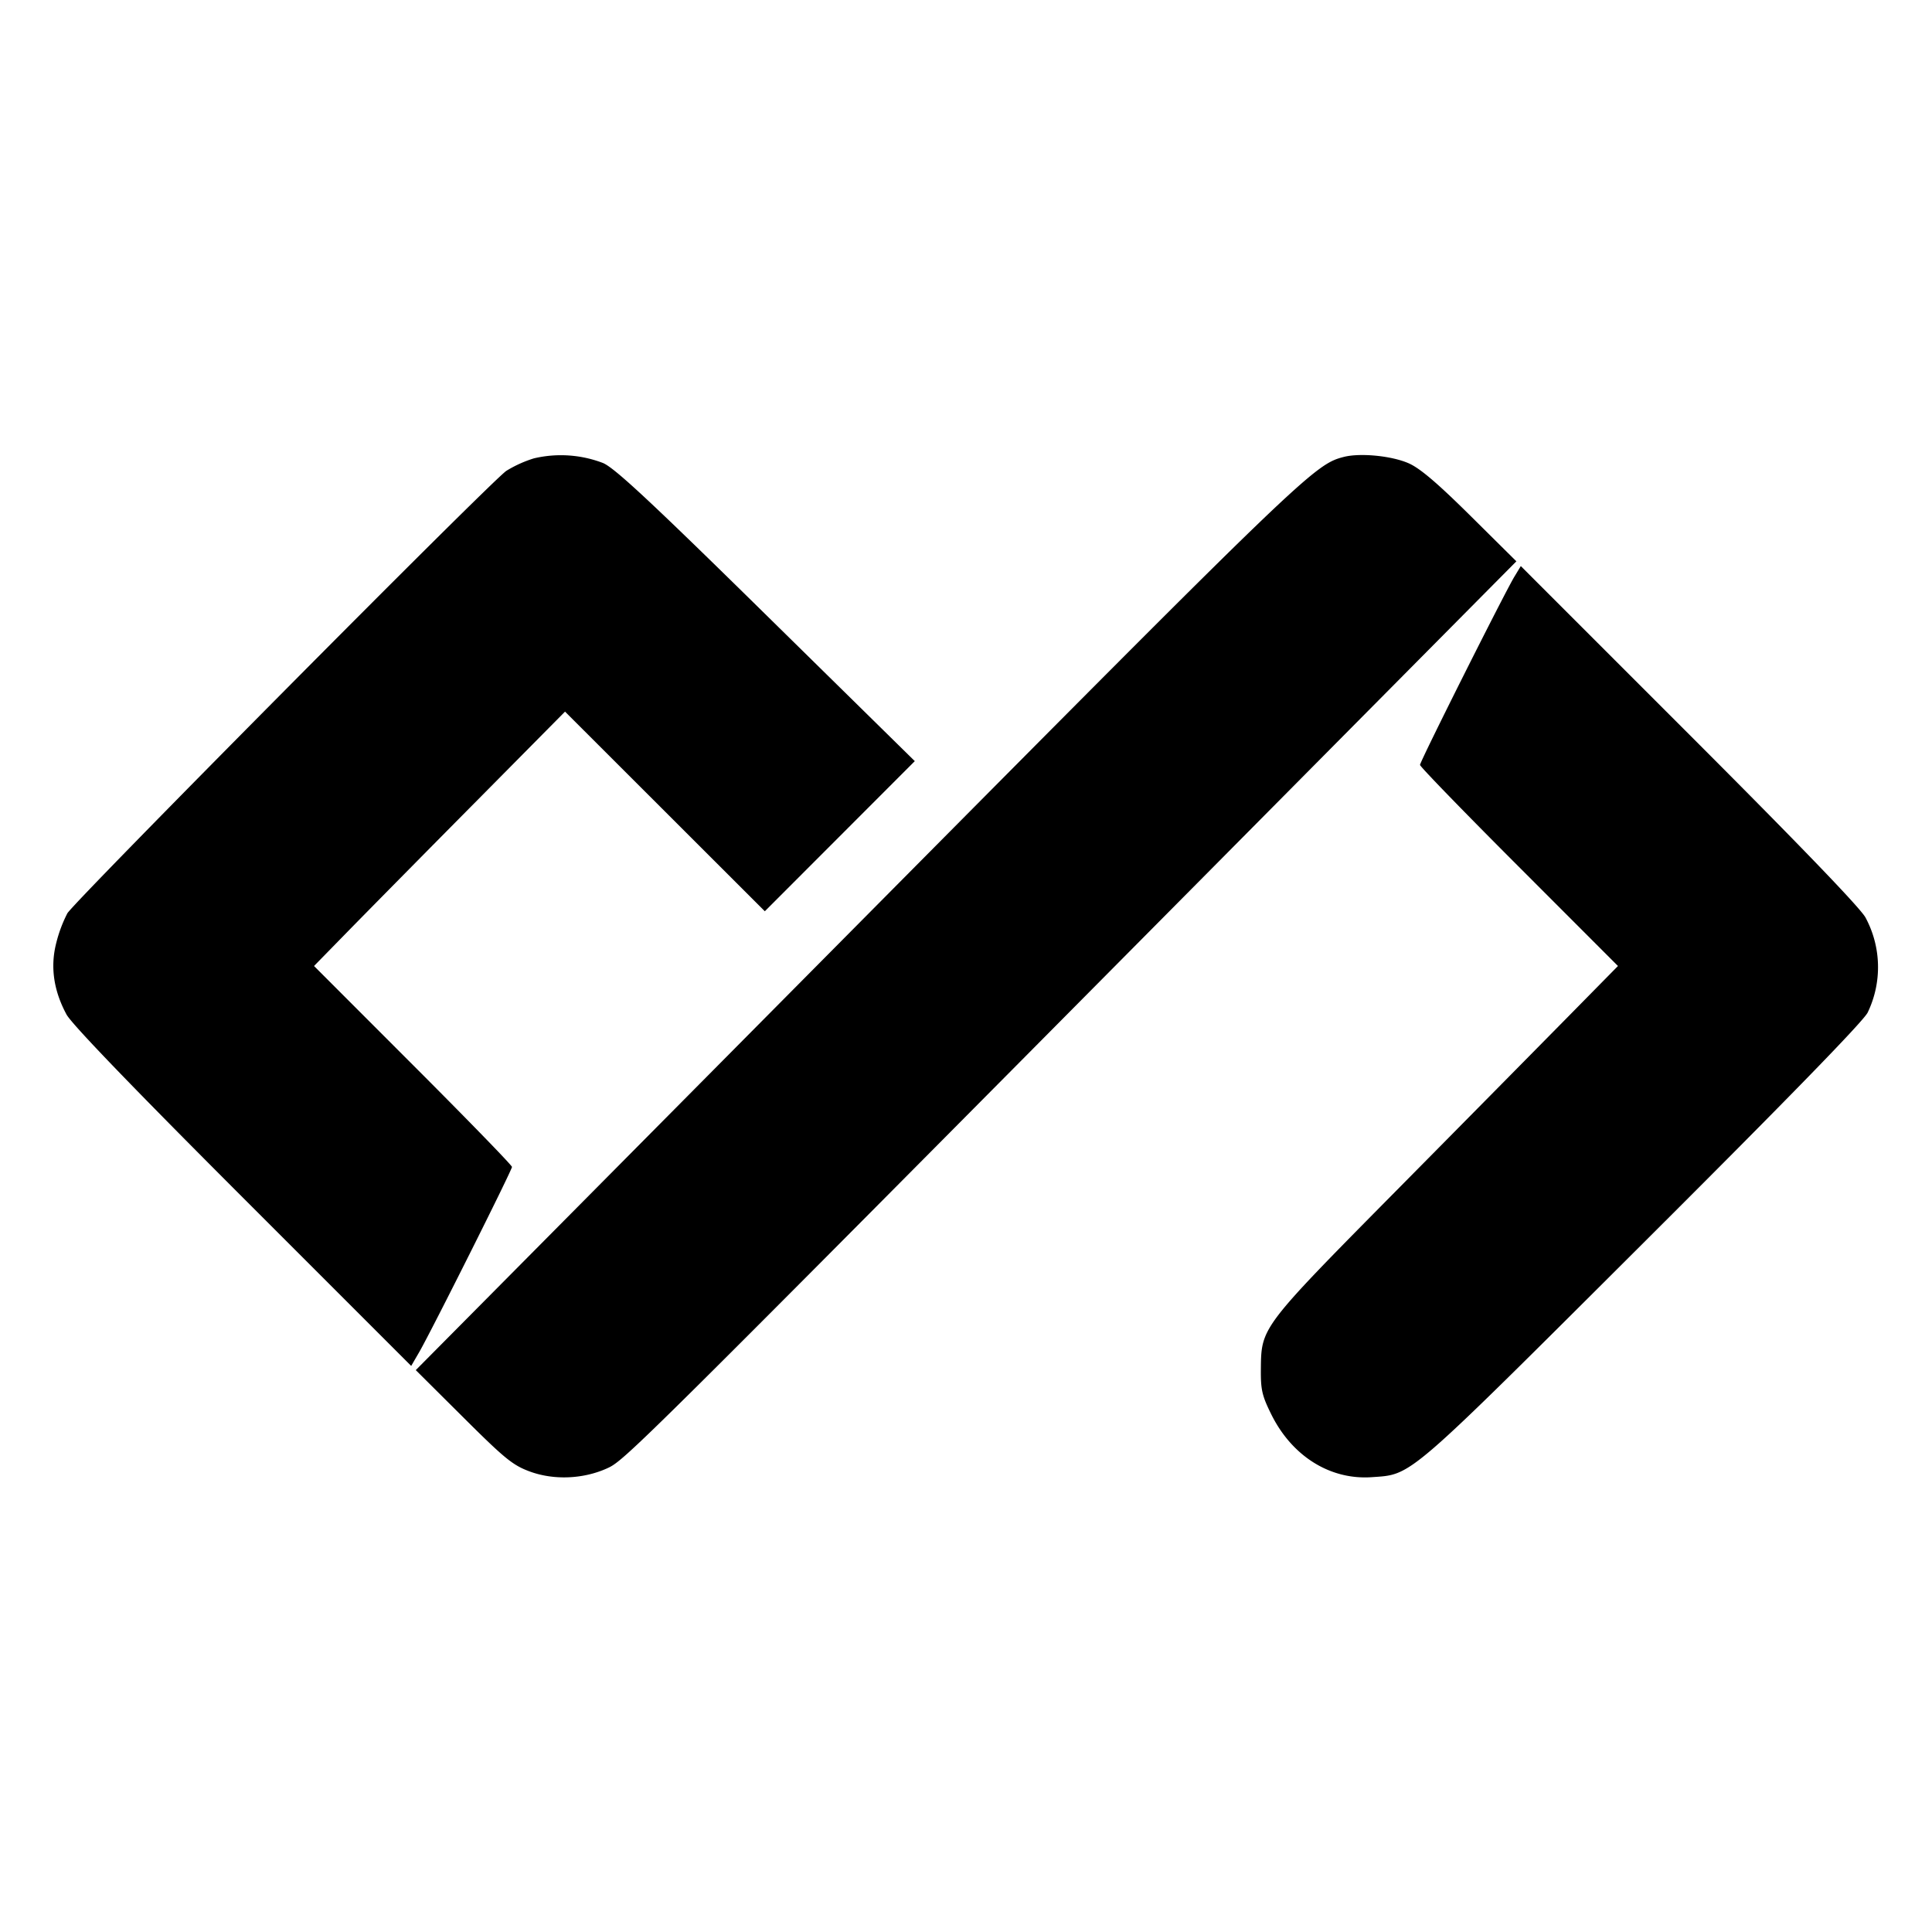 <svg viewBox="0 0 24 24" xmlns="http://www.w3.org/2000/svg"><path d="M6.632 5.694a1.5 1.5 0 0 0-.342.155c-.181.12-5.343 5.323-5.453 5.496a1.7 1.7 0 0 0-.138.368q-.114.442.127.889c.065.12.815.899 2.19 2.274l2.092 2.092.101-.174c.151-.262 1.151-2.257 1.151-2.298 0-.02-.553-.589-1.23-1.266L3.901 12l.479-.49c.264-.269.966-.981 1.56-1.58l1.079-1.09 1.241 1.24 1.241 1.24.931-.932.932-.933-1.84-1.809c-1.432-1.408-1.882-1.827-2.03-1.893a1.46 1.46 0 0 0-.862-.059m10.061-.018c-.366.094-.478.202-6.036 5.806L5.165 17.02l.588.585c.516.514.616.596.827.674.298.11.662.096.96-.038.219-.098.292-.171 7.545-7.484l3.752-3.784-.57-.565c-.409-.405-.626-.59-.766-.652-.212-.094-.604-.132-.808-.08m2.118 1.49c-.126.21-1.171 2.293-1.171 2.336 0 .021.553.591 1.23 1.268L20.099 12l-.62.63c-.341.346-1.296 1.314-2.123 2.15-1.688 1.707-1.688 1.707-1.693 2.221-.003.261.014.335.127.564.257.523.732.821 1.25.785.507-.036.411.046 3.371-2.906 1.811-1.806 2.737-2.758 2.79-2.866a1.3 1.3 0 0 0-.027-1.18c-.064-.119-.825-.909-2.19-2.274l-2.092-2.092z" fill-rule="evenodd"/></svg>
